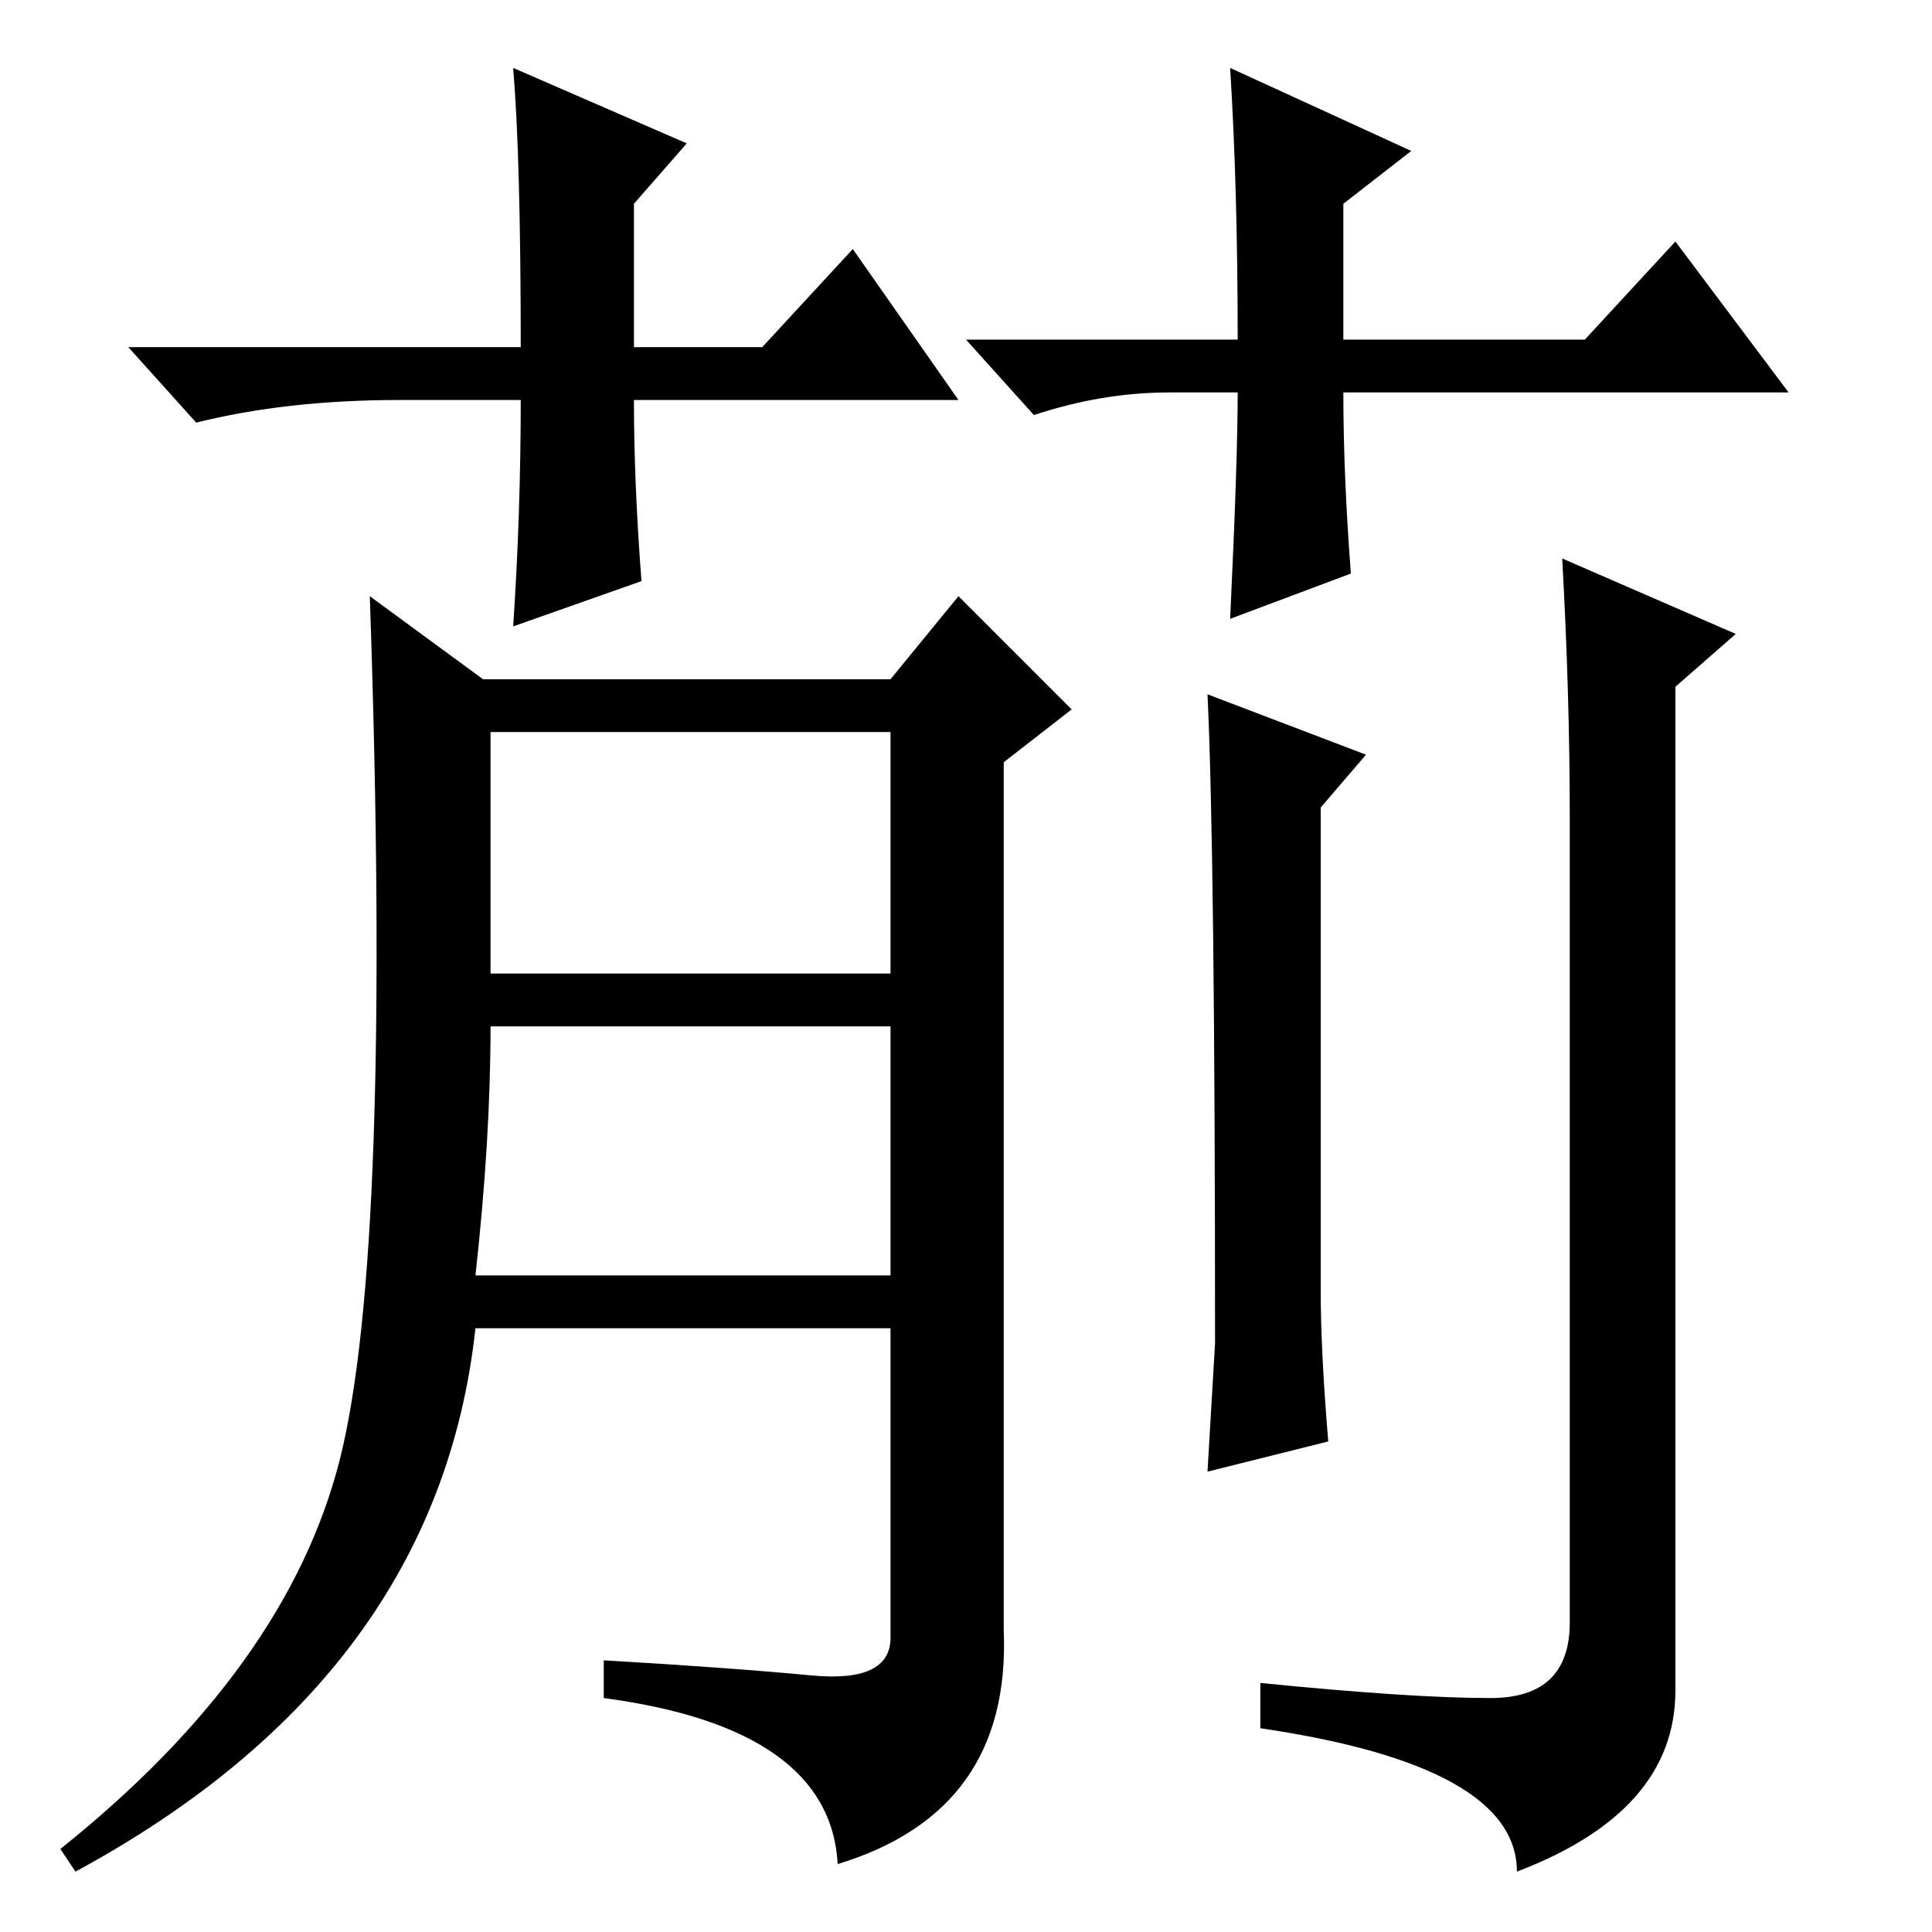 <?xml version="1.0" standalone="no"?>
<!DOCTYPE svg PUBLIC "-//W3C//DTD SVG 1.1//EN" "http://www.w3.org/Graphics/SVG/1.1/DTD/svg11.dtd" >
<svg xmlns="http://www.w3.org/2000/svg" xmlns:xlink="http://www.w3.org/1999/xlink" version="1.1" viewBox="0 -36 256 256">
  <g transform="matrix(1 0 0 -1 0 220)">
   <path fill="currentColor"
d="M160 164l21 -8l-6 -7v-64q0 -8 1 -20l-16 -4l1 17q0 65 -1 86zM167 33q20 -2 30.5 -2t10.5 10v107q0 16 -1 34l23 -10l-8 -7v-133q0 -16 -21 -24q0 14 -34 19v6zM127 203h-43q0 -11 1 -24l-17 -6q1 15 1 30h-16q-15 0 -27 -3l-9 10h52q0 25 -1 37l23 -10l-7 -8v-19h17
l12 13zM128 211h36q0 20 -1 36l24 -11l-9 -7v-18h32l12 13l15 -20h-59q0 -11 1 -24l-16 -6q1 21 1 30h-9q-9 0 -18 -3zM127 177l15 -15l-9 -7v-115q1 -24 -22 -31q-1 18 -31 22v5q17 -1 27.5 -2t10.5 5v41h-55q-5 -46 -53 -72l-2 3q30 24 37 51.5t4 114.5l15 -11h54zM65 127
h53v32h-53v-32zM63 87h55v33h-53q0 -15 -2 -33z" />
  </g>

</svg>
